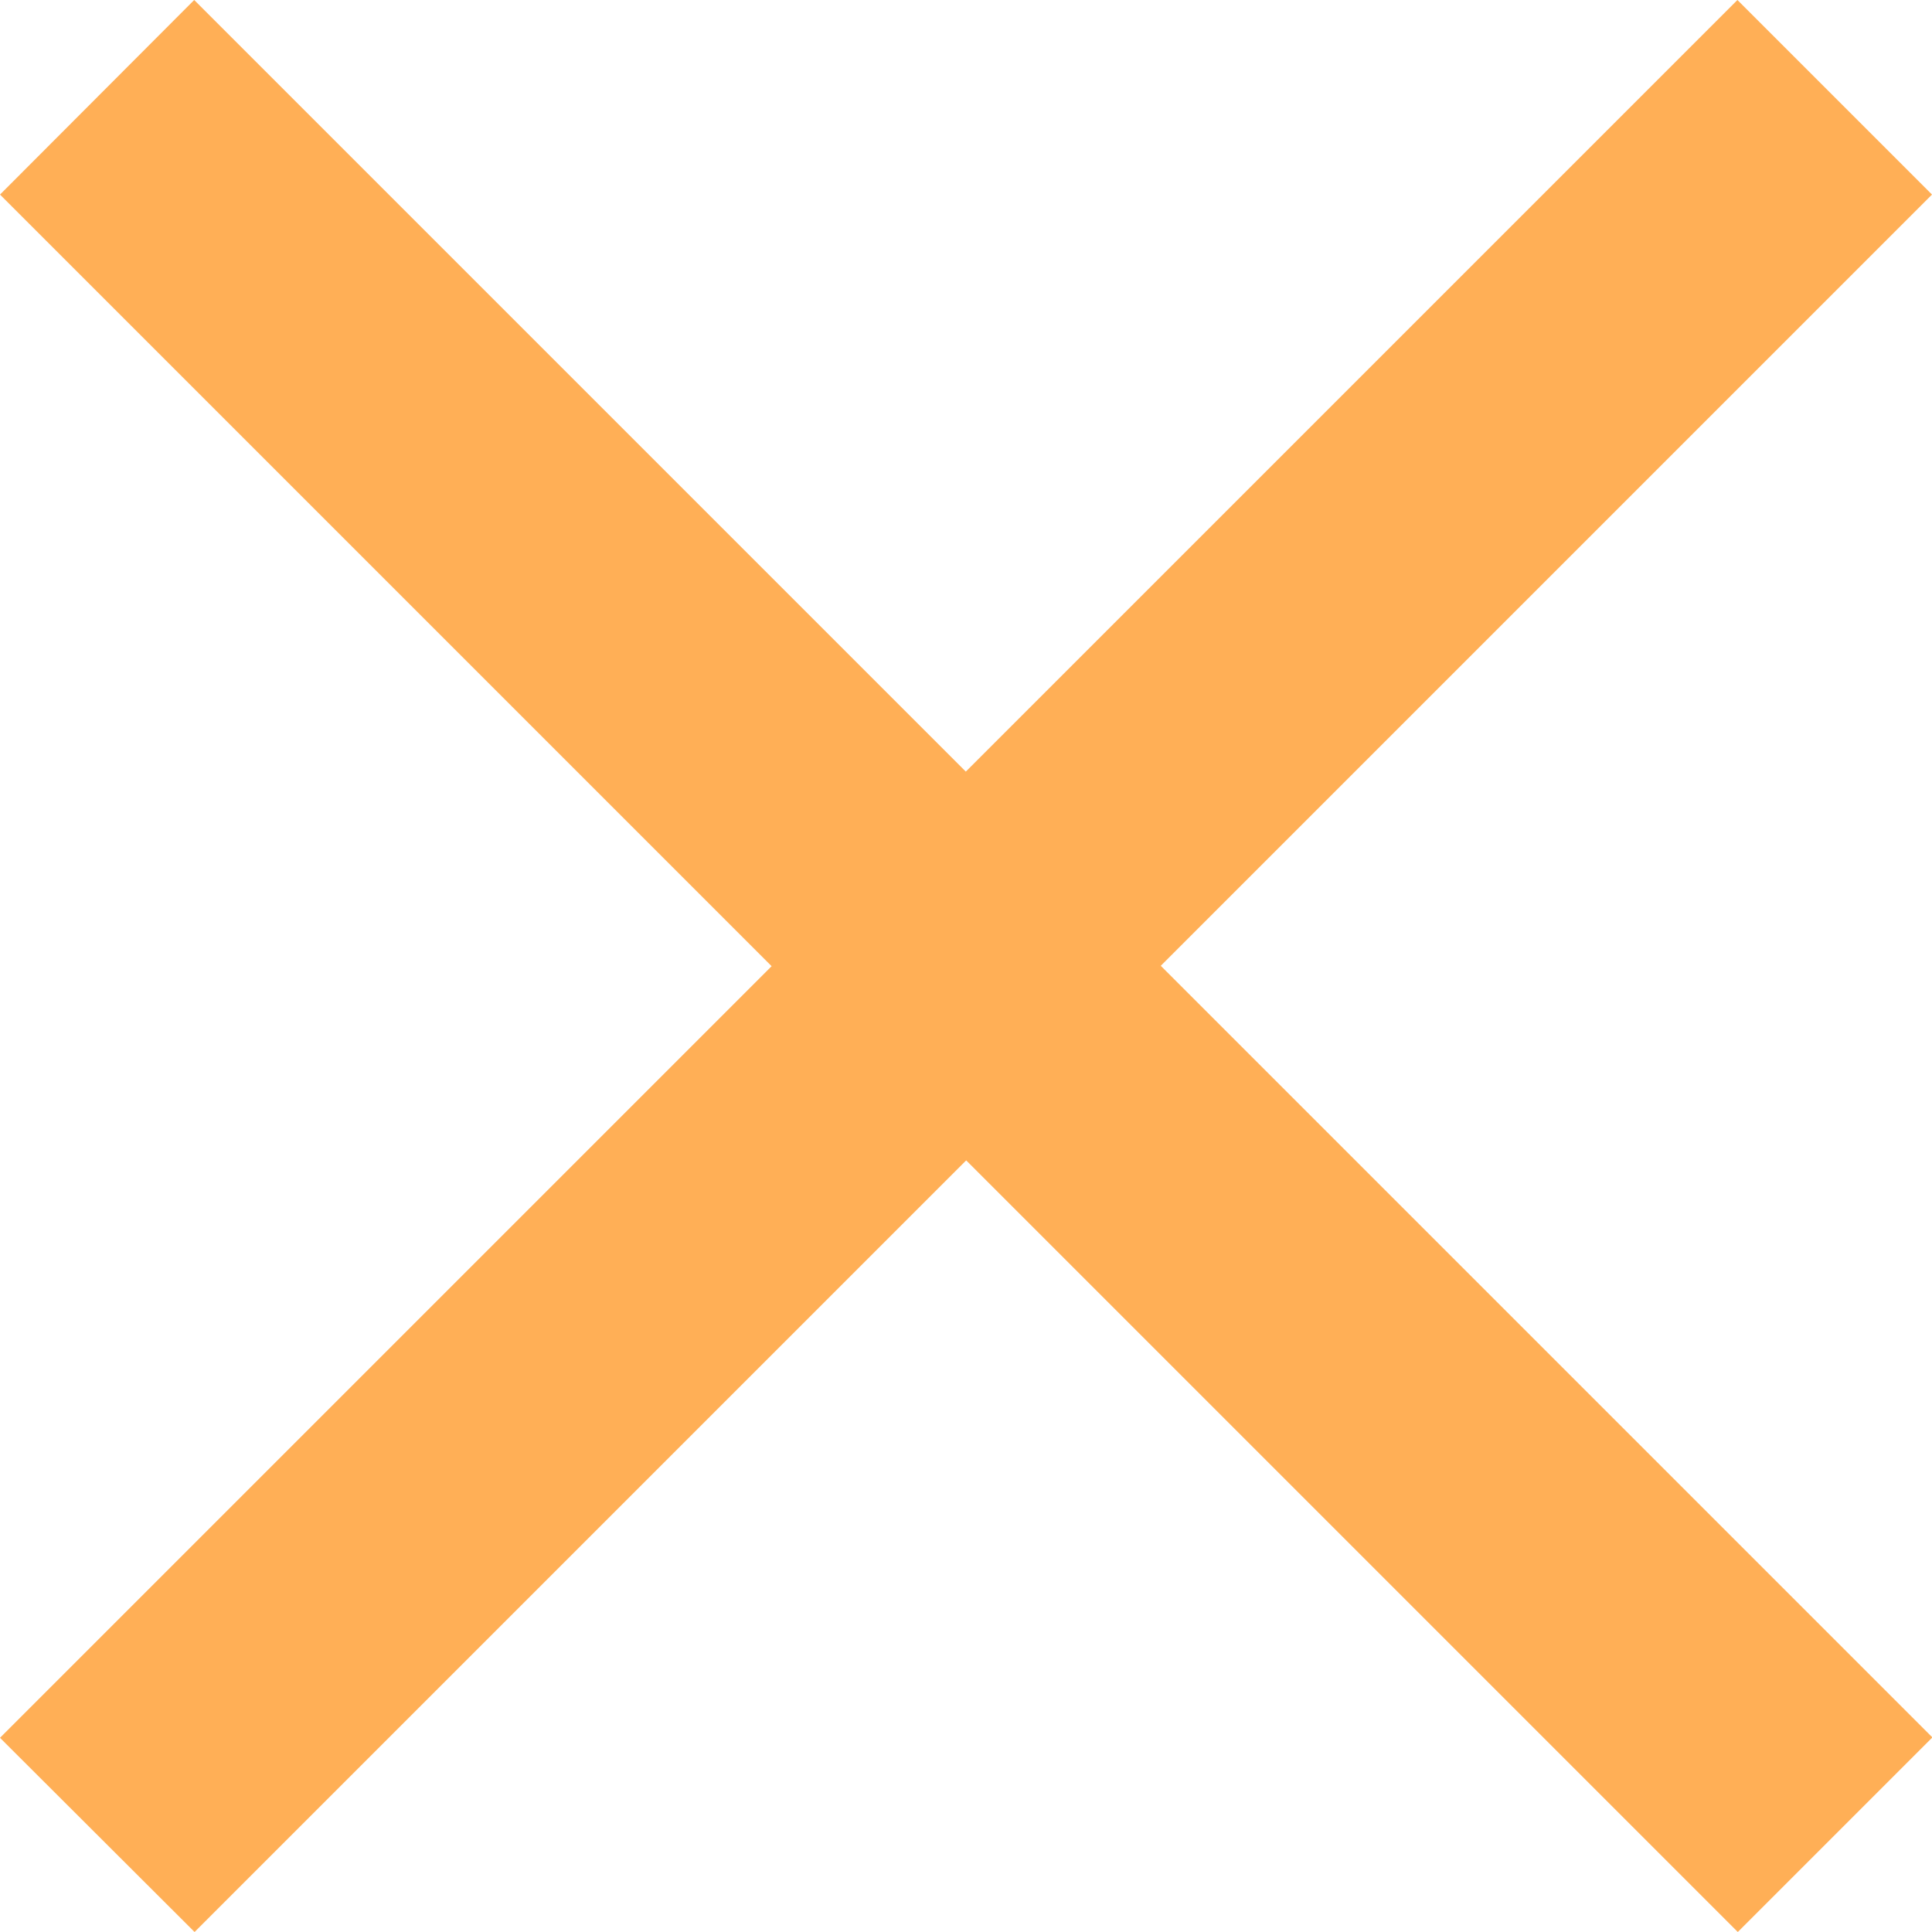 <svg xmlns="http://www.w3.org/2000/svg" width="19.53" height="19.53" viewBox="0 0 19.53 19.53">
  <path id="Icon_material-close" data-name="Icon material-close" d="M27.03,9.467,25.063,7.5l-7.8,7.8-7.8-7.8L7.5,9.467l7.8,7.8-7.8,7.8L9.467,27.03l7.8-7.8,7.8,7.8,1.967-1.967-7.8-7.8Z" transform="translate(-7.5 -7.5)" fill="#ffaf56"/>
</svg>
